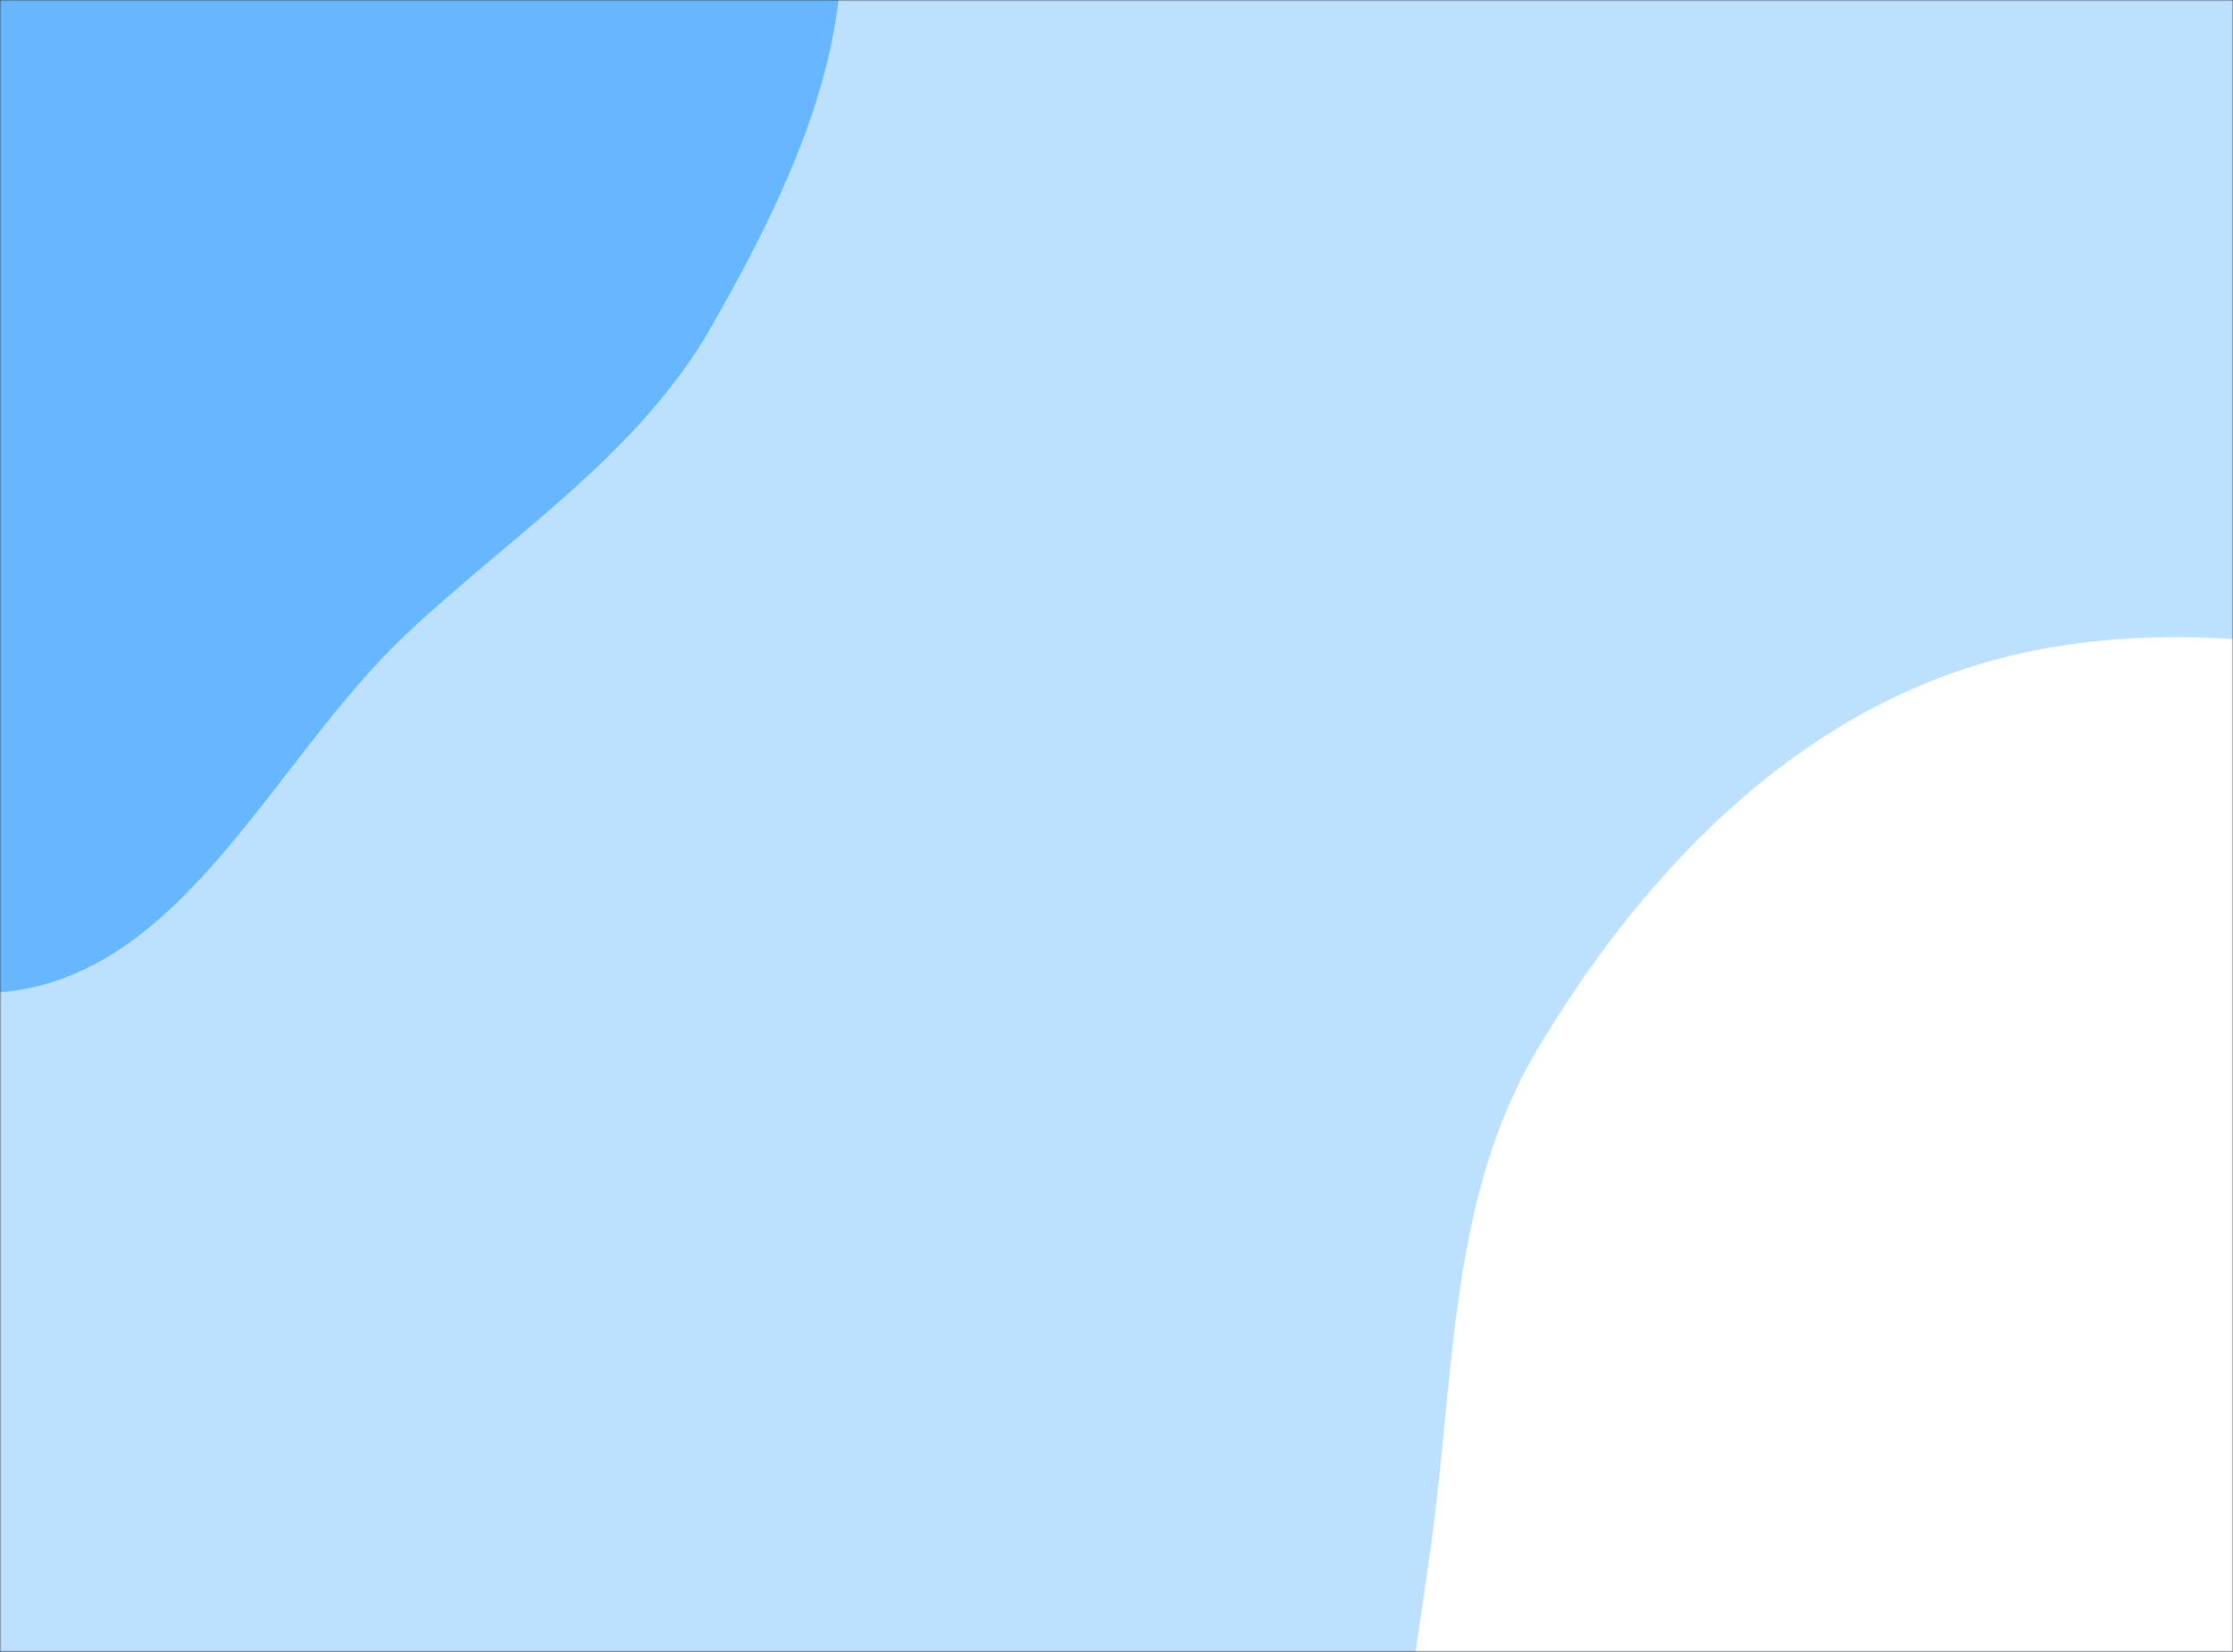 <svg xmlns="http://www.w3.org/2000/svg" version="1.1" xmlns:xlink="http://www.w3.org/1999/xlink" xmlns:svgjs="http://svgjs.com/svgjs" width="769" height="569" preserveAspectRatio="none" viewBox="0 0 769 569"><rect x="0" y="0" width="769" height="569" fill="#333333" stroke="none"/><g mask="url(&quot;#SvgjsMask1053&quot;)" fill="none"><rect width="769" height="569" x="0" y="0" fill="rgba(189, 224, 254, 1)"></rect><path d="M0,341.844C63.388,336.542,93.78,261.644,140.199,218.154C177.283,183.41,220.195,156.208,245.296,112.023C272.035,64.955,297.532,11.864,287.621,-41.354C277.81,-94.034,227.526,-126.261,193.247,-167.449C158.154,-209.615,132.127,-259.728,83.986,-286.032C29.138,-316.001,-35.703,-343.425,-95.492,-325.215C-155.207,-307.027,-193.963,-248.281,-222.403,-192.713C-247.065,-144.527,-231.153,-87.668,-243.986,-35.08C-258.778,25.534,-322.024,78.984,-303.223,138.477C-284.727,197.005,-207.105,208.75,-156.128,242.94C-103.906,277.965,-62.661,347.085,0,341.844" fill="#66b7fd"></path><path d="M769 850.694C832.089 845.619 895.512 880.177 954.88 858.235 1020.18 834.1 1081.765 788.362 1109.916 724.691 1137.975 661.229 1115.417 589.278 1104.06 520.826 1092.943 453.823 1088.126 382.335 1044.481 330.295 1000.563 277.929 932.493 254.67 866.364 237.409 801.777 220.551 732.868 209.549 670.227 232.609 609.303 255.037 562.716 305.68 529.458 361.435 499.518 411.627 500.975 471.423 493.219 529.349 485.546 586.652 473.285 642.276 484.252 699.04 497.566 767.951 500.907 856.778 562.854 889.77 625.86 923.327 697.845 856.418 769 850.694" fill="#ffffff"></path></g><defs><mask id="SvgjsMask1053"><rect width="769" height="569" fill="#ffffff"></rect></mask></defs></svg>